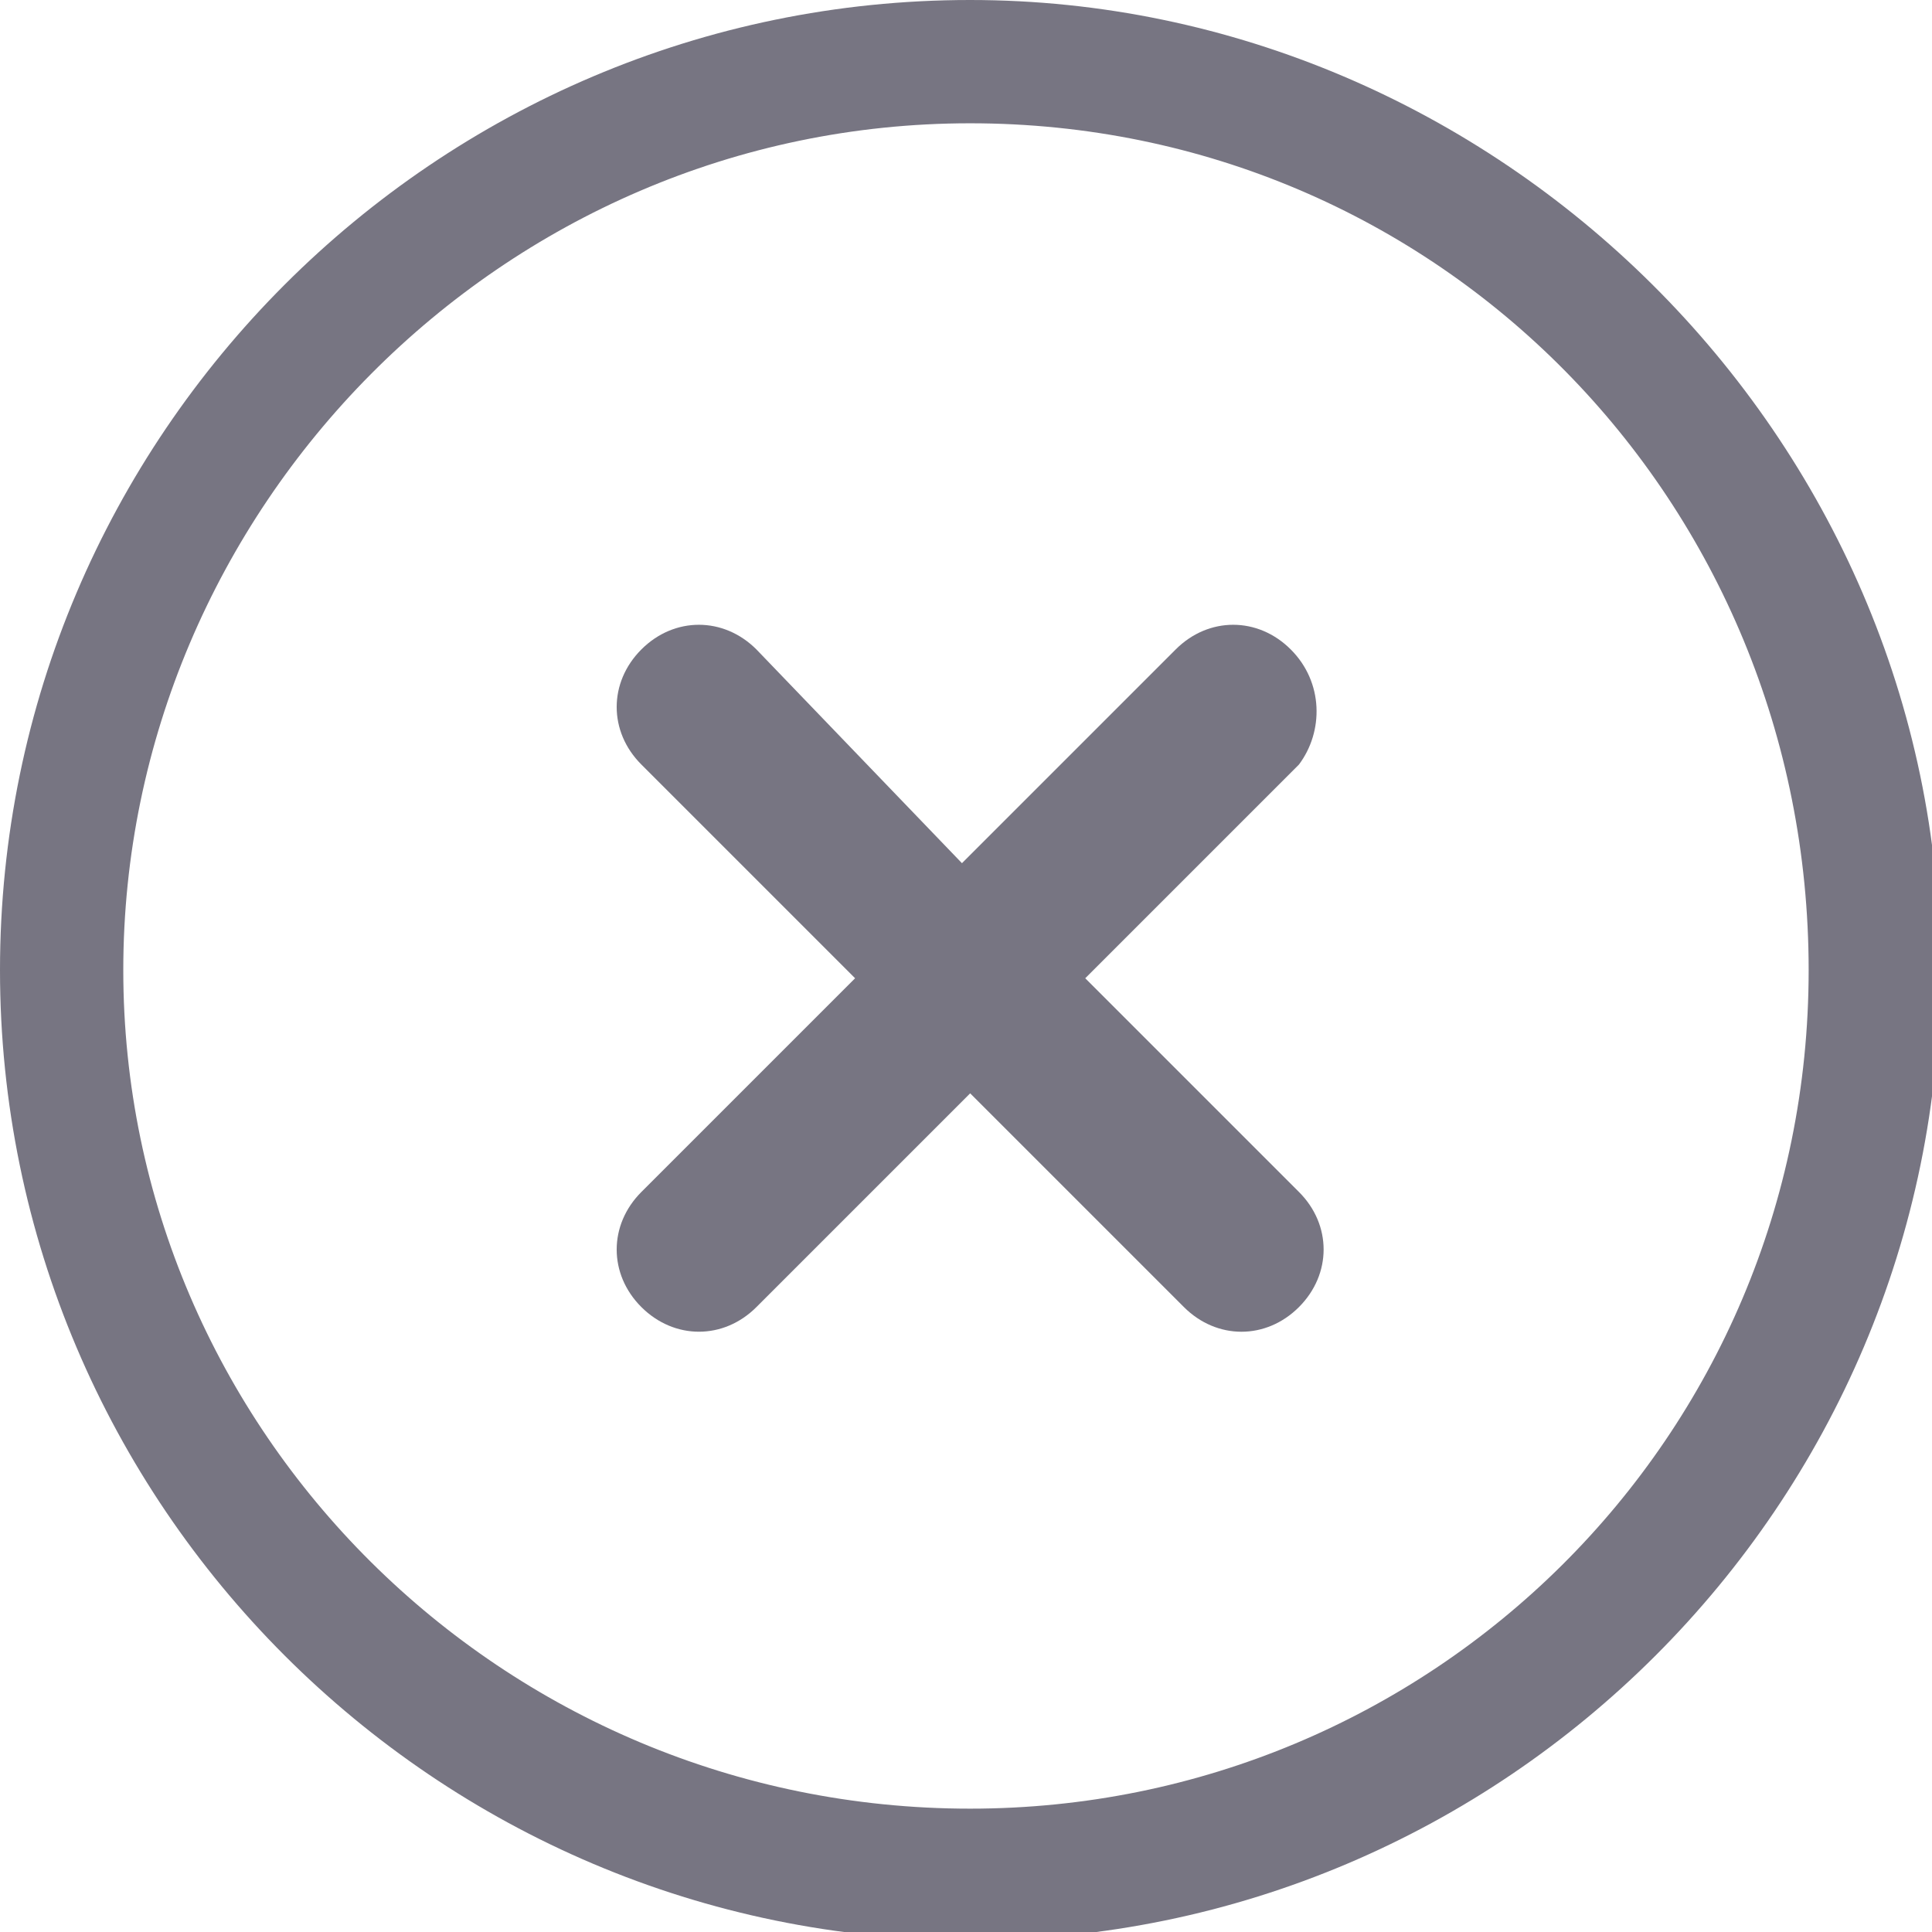 <?xml version="1.0" encoding="utf-8"?>
<!-- Generated by IcoMoon.io -->
<!DOCTYPE svg PUBLIC "-//W3C//DTD SVG 1.1//EN" "http://www.w3.org/Graphics/SVG/1.1/DTD/svg11.dtd">
<svg version="1.1" xmlns="http://www.w3.org/2000/svg" xmlns:xlink="http://www.w3.org/1999/xlink" width="32" height="32" viewBox="0 0 32 32">
<path fill="#777582" d="M16.068 0c-8.851 0-16.068 7.217-16.068 16.068s7.217 16.068 16.068 16.068 16.068-7.217 16.068-16.068-7.353-16.068-16.068-16.068zM16.068 29.957c-7.762 0-14.026-6.264-14.026-13.889s6.264-14.026 14.026-14.026 13.889 6.264 13.889 14.026-6.264 13.889-13.889 13.889z"></path>
<path fill="#777582" d="M21.379 10.757v0c-0.545-0.545-1.362-0.545-1.906 0l-3.54 3.54-3.404-3.54c-0.545-0.545-1.362-0.545-1.906 0v0c-0.545 0.545-0.545 1.362 0 1.906l3.54 3.54-3.54 3.54c-0.545 0.545-0.545 1.362 0 1.906s1.362 0.545 1.906 0l3.54-3.54 3.54 3.54c0.545 0.545 1.362 0.545 1.906 0s0.545-1.362 0-1.906l-3.54-3.54 3.54-3.54c0.409-0.545 0.409-1.362-0.136-1.906z"></path>
</svg>
